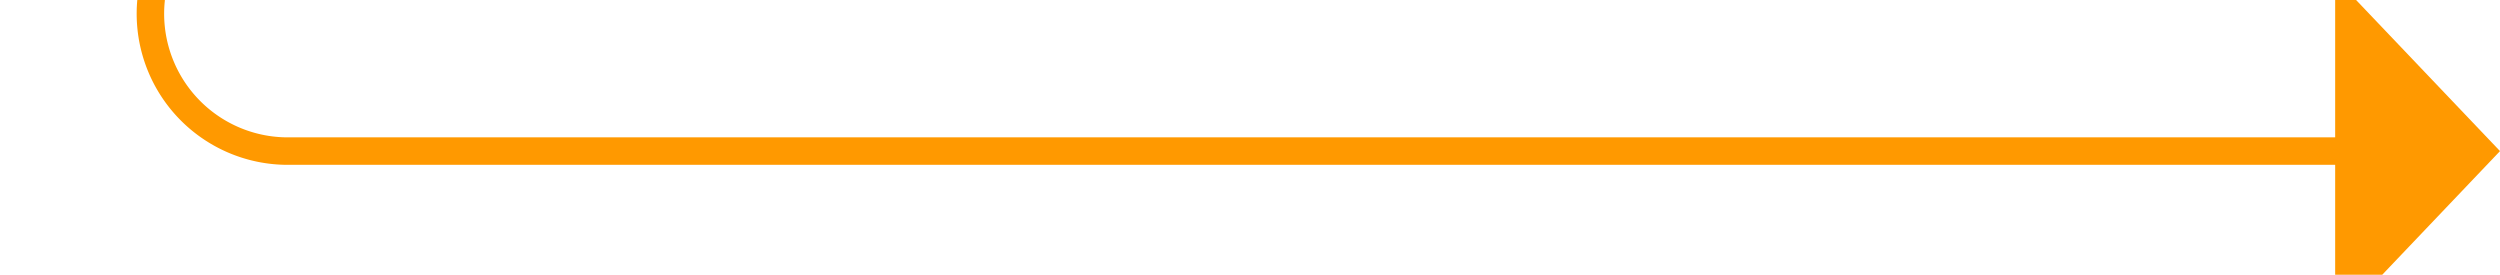 ﻿<?xml version="1.0" encoding="utf-8"?>
<svg version="1.1" xmlns:xlink="http://www.w3.org/1999/xlink" width="91px" height="10px" preserveAspectRatio="xMinYMid meet" viewBox="994 642  91 8" xmlns="http://www.w3.org/2000/svg">
  <path d="M 999.5 568  L 999.5 641  A 5 5 0 0 0 1004.5 646.5 L 1080 646.5  " stroke-width="1" stroke="#ff9900" fill="none" />
  <path d="M 999.5 567  A 3 3 0 0 0 996.5 570 A 3 3 0 0 0 999.5 573 A 3 3 0 0 0 1002.5 570 A 3 3 0 0 0 999.5 567 Z M 1079 652.8  L 1085 646.5  L 1079 640.2  L 1079 652.8  Z " fill-rule="nonzero" fill="#ff9900" stroke="none" />
</svg>